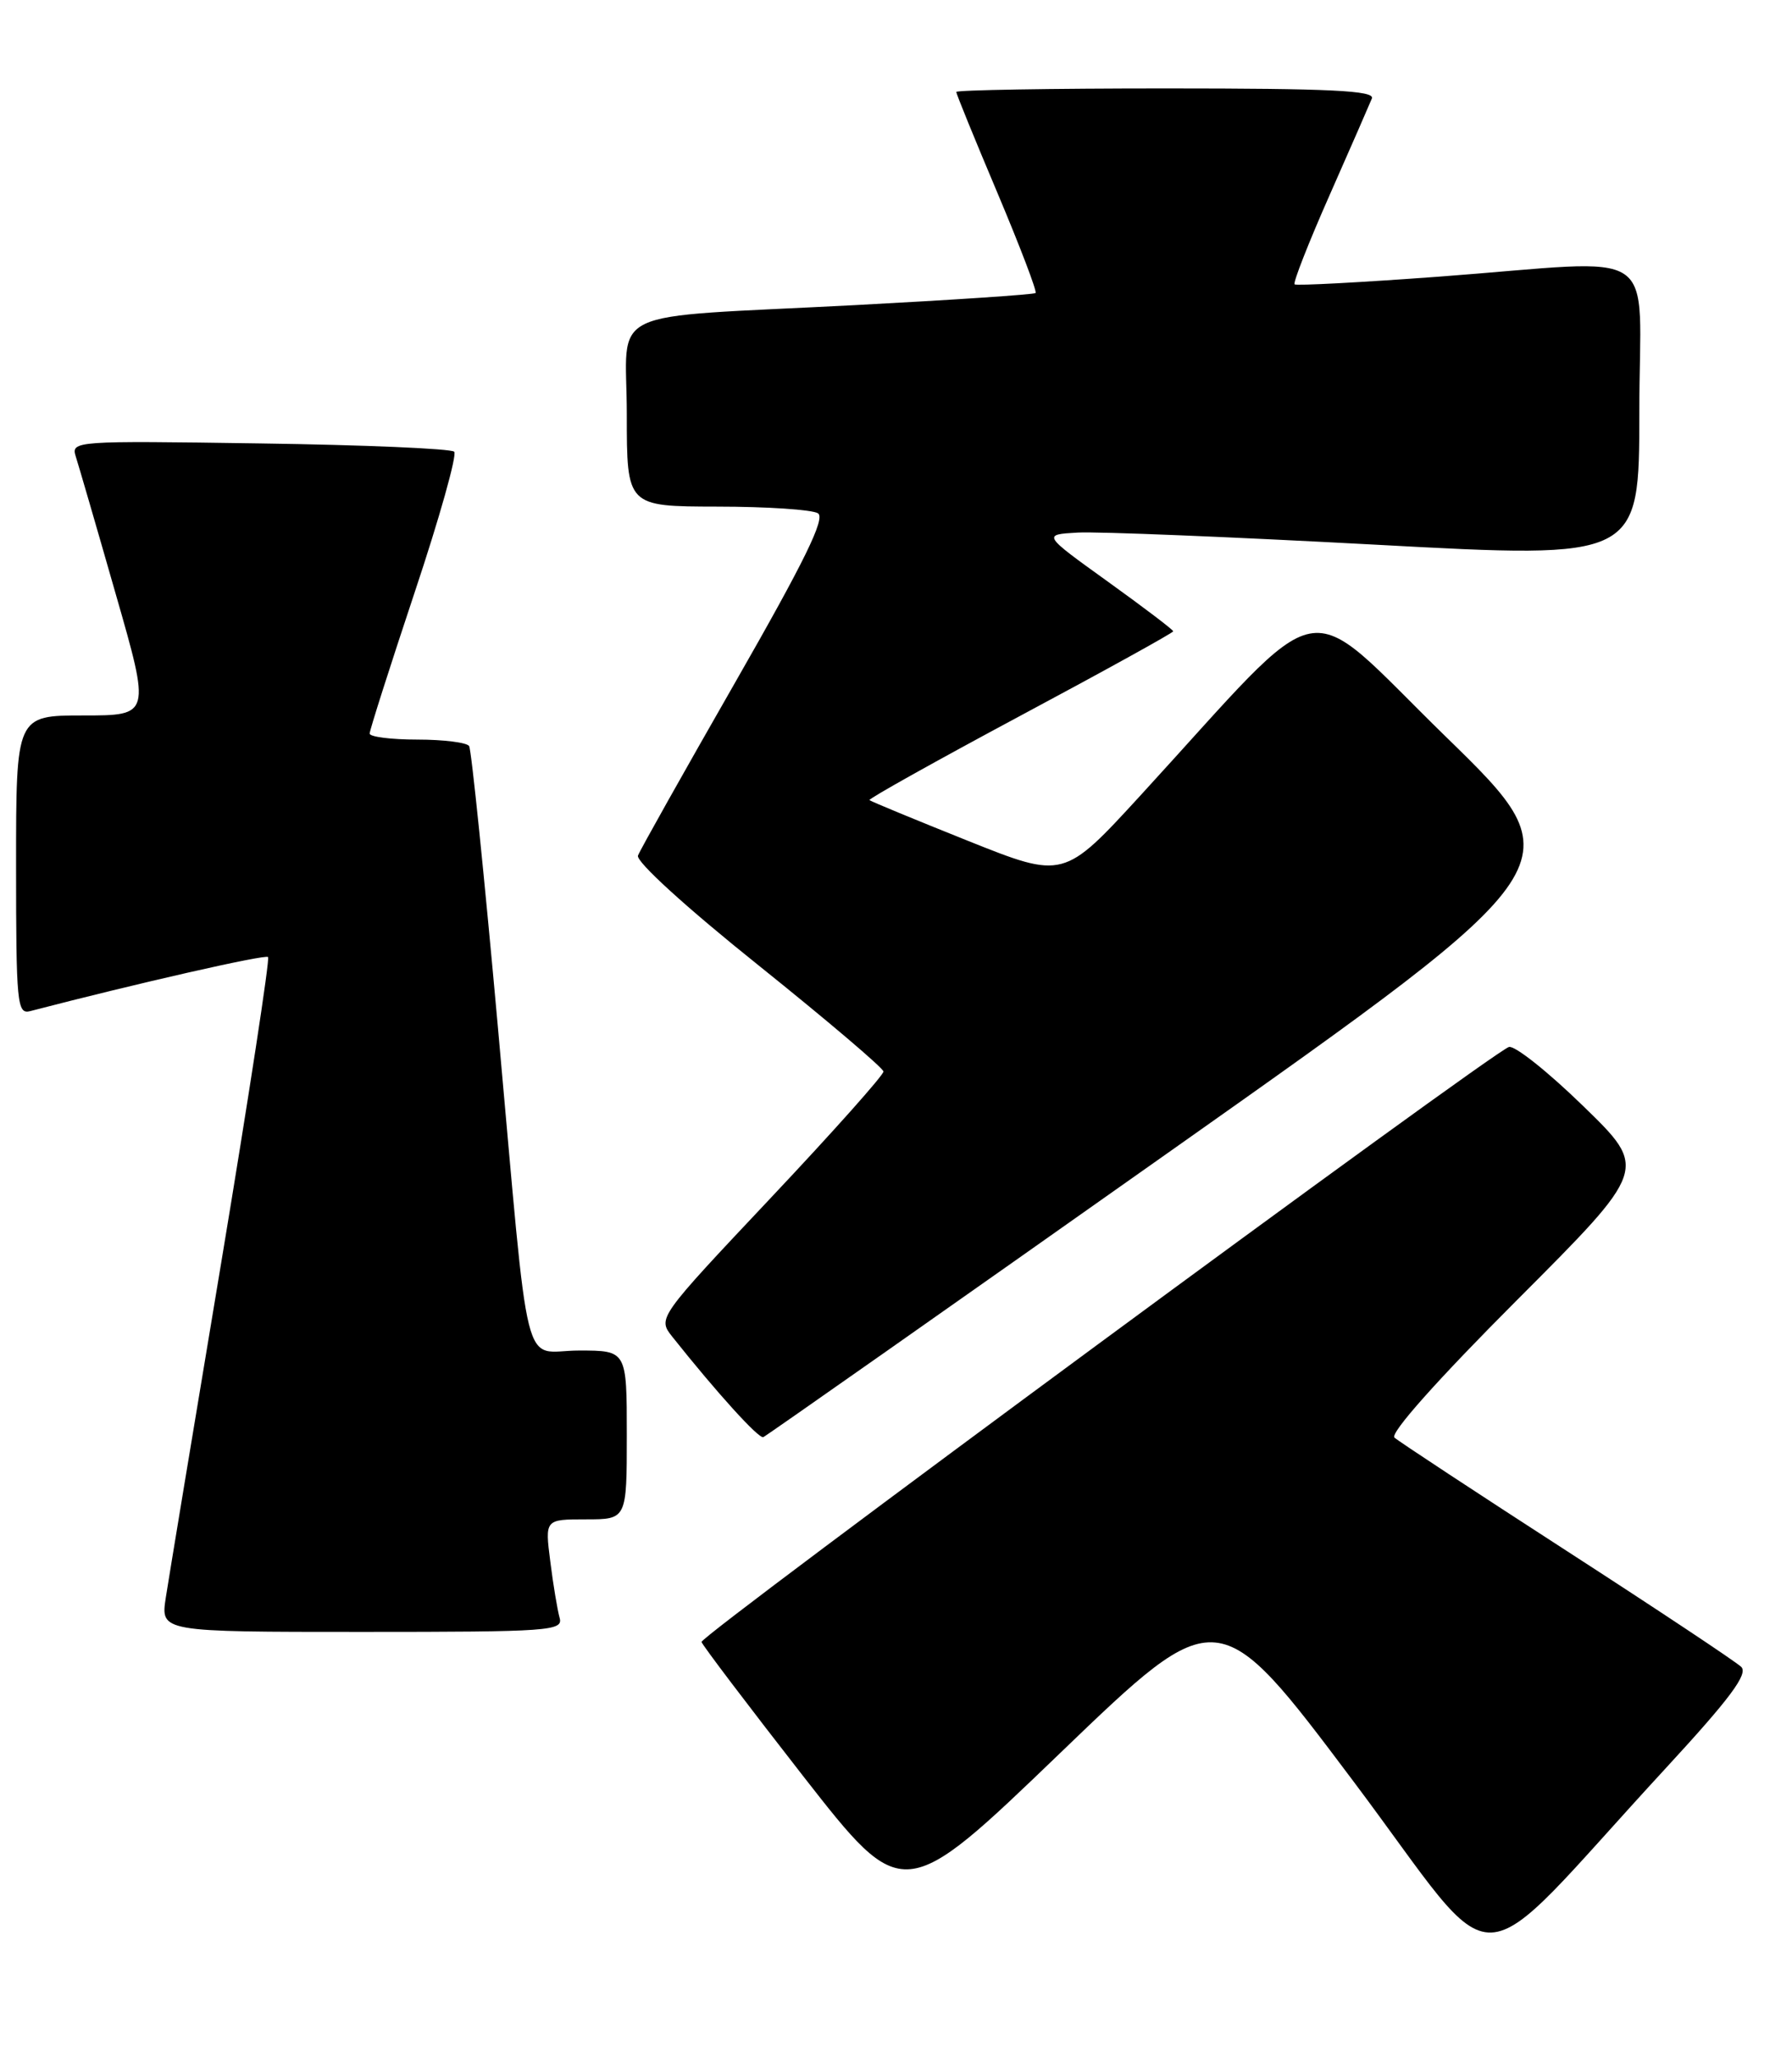 <?xml version="1.0" encoding="UTF-8" standalone="no"?>
<!DOCTYPE svg PUBLIC "-//W3C//DTD SVG 1.1//EN" "http://www.w3.org/Graphics/SVG/1.1/DTD/svg11.dtd" >
<svg xmlns="http://www.w3.org/2000/svg" xmlns:xlink="http://www.w3.org/1999/xlink" version="1.1" viewBox="0 0 223 256">
 <g >
 <path fill="currentColor"
d=" M 207.25 220.00 C 215.32 211.25 217.57 208.23 216.68 207.35 C 216.03 206.72 206.28 200.24 195.00 192.95 C 183.72 185.66 174.06 179.31 173.53 178.83 C 172.94 178.30 178.90 171.61 188.81 161.69 C 205.07 145.41 205.07 145.41 197.05 137.62 C 192.65 133.33 188.47 130.01 187.77 130.24 C 185.50 131.00 87.10 203.48 87.30 204.25 C 87.41 204.66 93.10 212.16 99.94 220.93 C 112.39 236.86 112.39 236.86 131.98 218.02 C 151.58 199.17 151.58 199.17 168.38 221.53 C 187.40 246.84 182.30 247.04 207.25 220.00 Z  M 69.64 201.25 C 69.37 200.29 68.84 197.14 68.48 194.25 C 67.81 189.00 67.81 189.00 72.91 189.00 C 78.00 189.00 78.00 189.00 78.00 178.50 C 78.00 168.00 78.00 168.00 72.05 168.00 C 64.83 168.00 66.01 172.70 61.94 127.56 C 60.26 108.90 58.66 93.26 58.38 92.81 C 58.11 92.37 55.21 92.00 51.94 92.00 C 48.67 92.00 46.00 91.66 46.00 91.25 C 46.00 90.84 48.52 82.94 51.60 73.69 C 54.69 64.44 56.90 56.57 56.52 56.19 C 56.14 55.81 45.25 55.34 32.32 55.16 C 9.26 54.82 8.82 54.85 9.43 56.79 C 9.78 57.88 12.02 65.57 14.40 73.89 C 18.74 89.00 18.74 89.00 10.37 89.00 C 2.00 89.00 2.00 89.00 2.00 107.62 C 2.00 124.85 2.13 126.20 3.75 125.78 C 16.93 122.35 33.02 118.69 33.36 119.05 C 33.59 119.30 30.97 136.38 27.54 157.00 C 24.10 177.62 20.99 196.41 20.63 198.75 C 19.98 203.00 19.98 203.00 45.06 203.00 C 68.46 203.00 70.10 202.88 69.64 201.25 Z  M 145.92 143.00 C 196.20 107.50 196.20 107.50 179.92 91.64 C 161.55 73.74 165.78 72.93 141.94 98.93 C 132.37 109.36 132.37 109.36 120.44 104.59 C 113.87 101.96 108.37 99.69 108.20 99.53 C 108.04 99.37 116.48 94.66 126.95 89.05 C 137.43 83.45 146.00 78.71 146.00 78.53 C 146.00 78.35 142.34 75.57 137.86 72.35 C 129.72 66.50 129.72 66.50 134.11 66.25 C 136.53 66.11 153.24 66.79 171.25 67.76 C 204.00 69.53 204.00 69.53 204.00 51.26 C 204.00 30.06 207.33 32.31 179.00 34.42 C 169.38 35.13 161.32 35.56 161.10 35.37 C 160.88 35.19 162.84 30.19 165.46 24.27 C 168.08 18.34 170.44 12.94 170.72 12.25 C 171.11 11.27 165.59 11.00 145.11 11.00 C 130.75 11.00 119.00 11.20 119.00 11.44 C 119.00 11.68 121.30 17.32 124.12 23.99 C 126.93 30.65 129.07 36.26 128.87 36.45 C 128.66 36.64 118.60 37.31 106.50 37.95 C 74.56 39.62 78.00 37.98 78.00 51.55 C 78.00 63.00 78.00 63.00 89.25 63.02 C 95.44 63.02 101.08 63.40 101.79 63.85 C 102.75 64.46 100.11 69.83 91.47 84.92 C 85.09 96.06 79.65 105.74 79.39 106.43 C 79.11 107.16 85.40 112.89 94.40 120.09 C 102.92 126.92 109.91 132.86 109.94 133.29 C 109.97 133.72 103.66 140.80 95.91 149.02 C 81.83 163.96 81.83 163.96 83.66 166.28 C 89.18 173.22 94.43 179.02 94.99 178.77 C 95.35 178.62 118.26 162.53 145.92 143.00 Z "/>
</g>
</svg>